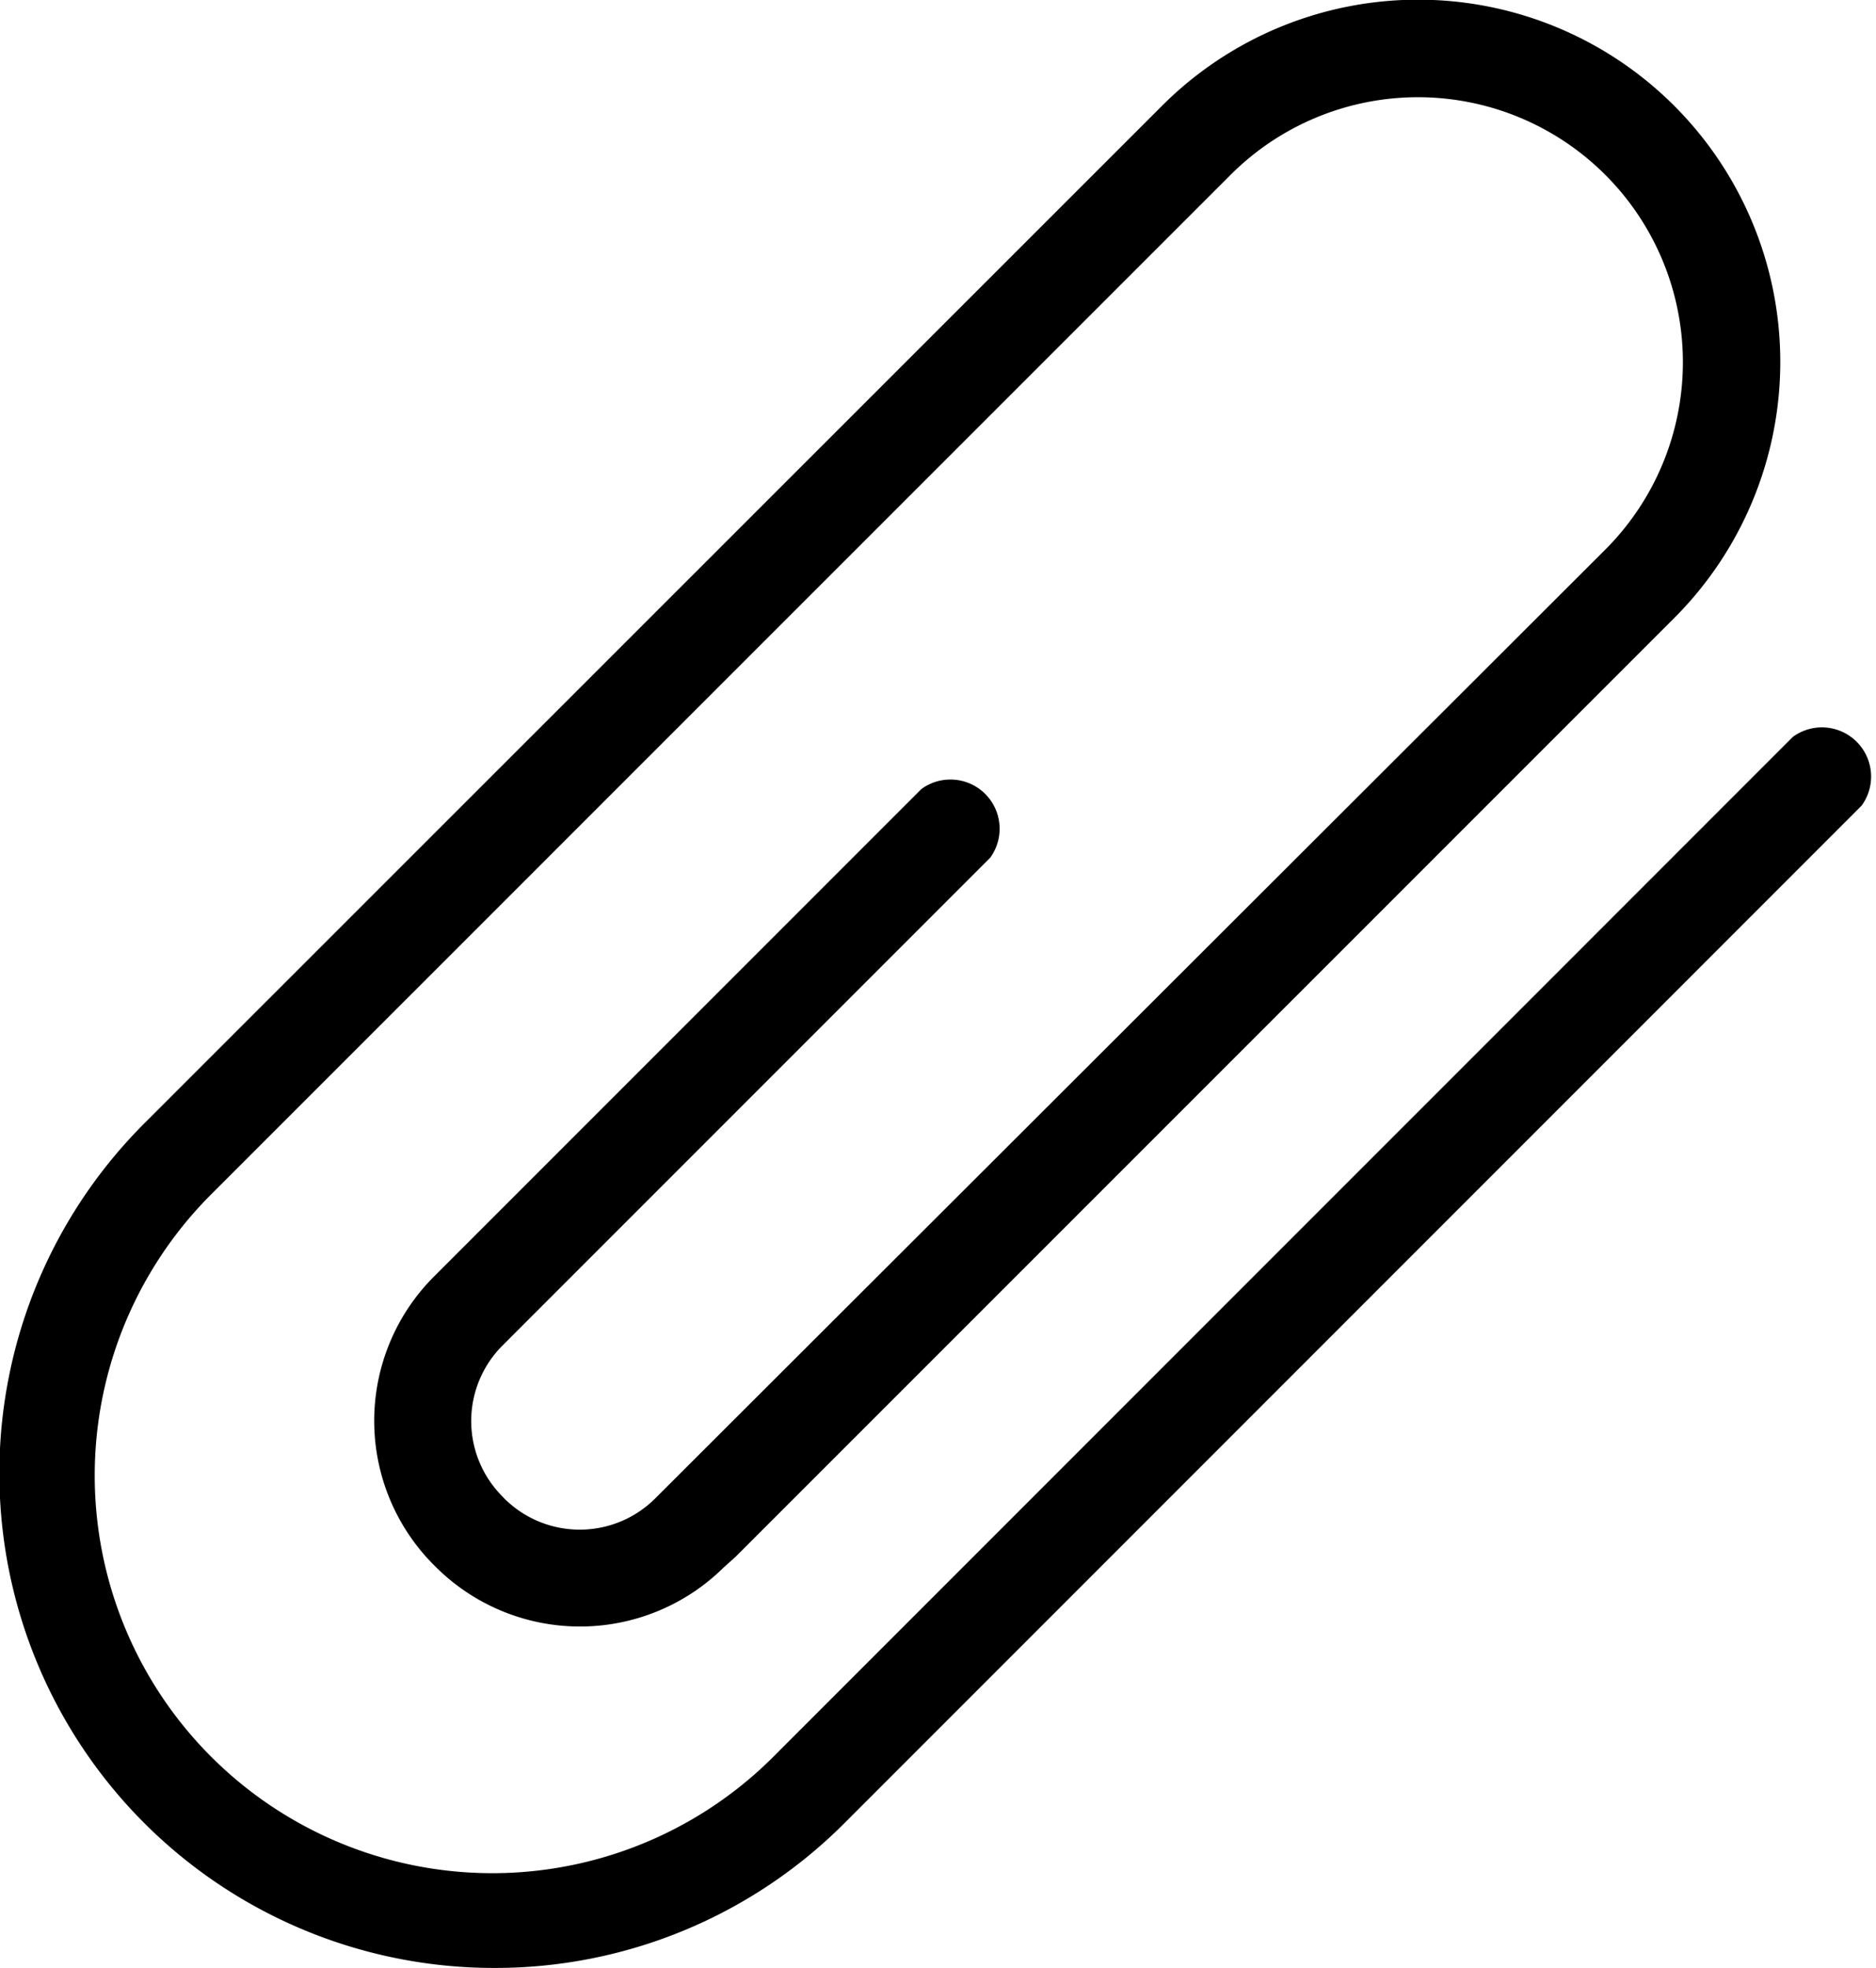 <svg xmlns="http://www.w3.org/2000/svg" xmlns:xlink="http://www.w3.org/1999/xlink" width="15.256" height="16" viewBox="0 0 15.256 16"><defs><style>.a{fill:none;}.b{clip-path:url(#a);}</style><clipPath id="a"><rect class="a" width="15.256" height="16"/></clipPath></defs><g class="b"><g transform="translate(0 0)"><path d="M18.948,16A4.022,4.022,0,0,1,16.1,9.133L24.376.86a2.945,2.945,0,0,1,4.165,4.165l-7.633,7.632-.1.09a1.662,1.662,0,0,1-2.339-.008l-.015-.015a1.659,1.659,0,0,1,0-2.344l3.965-3.965a.4.4,0,0,1,.559.559l-3.965,3.965a.868.868,0,0,0,0,1.229l.015.016a.869.869,0,0,0,1.225,0l7.726-7.714A2.154,2.154,0,0,0,24.935,1.42L16.662,9.692a3.233,3.233,0,1,0,4.572,4.572l8.272-8.273a.4.4,0,0,1,.559.559l-8.272,8.273A4.011,4.011,0,0,1,18.948,16Z" transform="translate(-14.926 0)"/></g></g></svg>